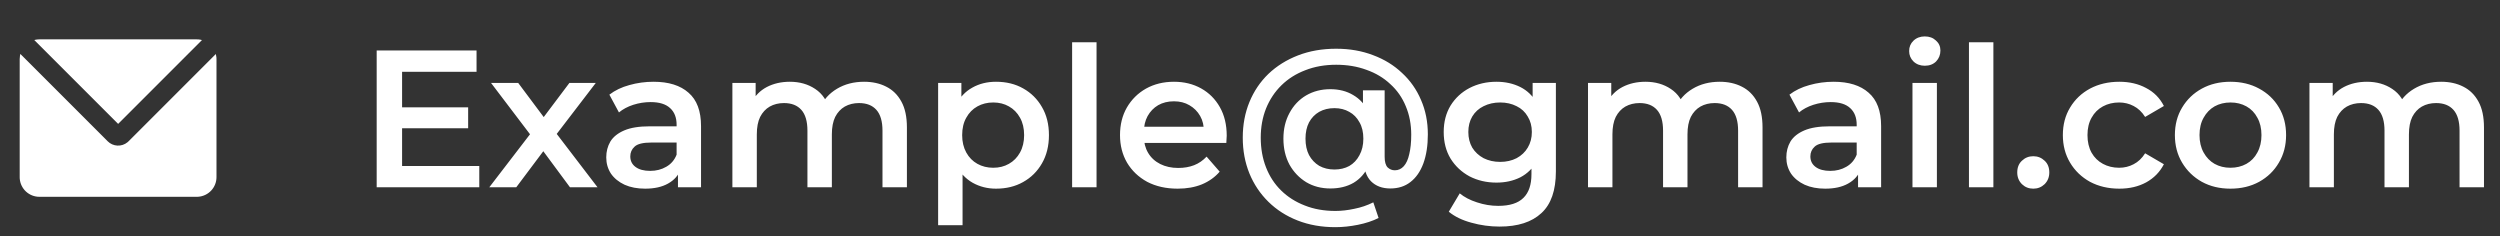 <svg width="307" height="29" viewBox="0 0 307 29" fill="none" xmlns="http://www.w3.org/2000/svg">
<rect x="0" y="0" width="307" height="29" fill="#333333" stroke="none"/>
<g clip-path="url(#clip0_78_3653)">
<path d="M2.5 6.625L13.224 17.35C13.541 17.667 13.965 17.856 14.413 17.879C14.861 17.902 15.302 17.758 15.65 17.474L15.788 17.35L26.505 6.632C26.54 6.765 26.563 6.9 26.575 7.039L26.585 7.251V21.751C26.585 22.36 26.355 22.948 25.94 23.395C25.525 23.842 24.957 24.116 24.349 24.161L24.168 24.167H4.835C4.225 24.168 3.638 23.937 3.191 23.523C2.744 23.108 2.47 22.54 2.424 21.932L2.418 21.751V7.251C2.418 7.106 2.43 6.965 2.454 6.828L2.5 6.625ZM24.168 4.834C24.314 4.834 24.458 4.846 24.597 4.871L24.802 4.919L14.507 15.214L4.209 4.916C4.342 4.88 4.479 4.856 4.62 4.844L4.835 4.834H24.168Z" fill="white"/>
</g>
<path d="M49.136 13.184H57.488V15.752H49.136V13.184ZM49.376 20.384H58.856V23H46.256V6.2H58.52V8.816H49.376V20.384ZM60.083 23L65.723 15.656L65.675 17.264L60.299 10.184H63.635L67.403 15.224H66.131L69.923 10.184H73.163L67.739 17.264L67.763 15.656L73.379 23H69.995L66.035 17.648L67.283 17.816L63.395 23H60.083ZM83.255 23V20.408L83.087 19.856V15.32C83.087 14.44 82.823 13.76 82.295 13.28C81.767 12.784 80.967 12.536 79.895 12.536C79.175 12.536 78.463 12.648 77.759 12.872C77.071 13.096 76.487 13.408 76.007 13.808L74.831 11.624C75.519 11.096 76.335 10.704 77.279 10.448C78.239 10.176 79.231 10.04 80.255 10.04C82.111 10.04 83.543 10.488 84.551 11.384C85.575 12.264 86.087 13.632 86.087 15.488V23H83.255ZM79.223 23.168C78.263 23.168 77.423 23.008 76.703 22.688C75.983 22.352 75.423 21.896 75.023 21.32C74.639 20.728 74.447 20.064 74.447 19.328C74.447 18.608 74.615 17.96 74.951 17.384C75.303 16.808 75.871 16.352 76.655 16.016C77.439 15.68 78.479 15.512 79.775 15.512H83.495V17.504H79.991C78.967 17.504 78.279 17.672 77.927 18.008C77.575 18.328 77.399 18.728 77.399 19.208C77.399 19.752 77.615 20.184 78.047 20.504C78.479 20.824 79.079 20.984 79.847 20.984C80.583 20.984 81.239 20.816 81.815 20.48C82.407 20.144 82.831 19.648 83.087 18.992L83.591 20.792C83.303 21.544 82.783 22.128 82.031 22.544C81.295 22.96 80.359 23.168 79.223 23.168ZM106.113 10.04C107.137 10.04 108.041 10.24 108.825 10.64C109.625 11.04 110.249 11.656 110.697 12.488C111.145 13.304 111.369 14.36 111.369 15.656V23H108.369V16.04C108.369 14.904 108.121 14.056 107.625 13.496C107.129 12.936 106.417 12.656 105.489 12.656C104.833 12.656 104.249 12.8 103.737 13.088C103.241 13.376 102.849 13.8 102.561 14.36C102.289 14.92 102.153 15.632 102.153 16.496V23H99.153V16.04C99.153 14.904 98.905 14.056 98.409 13.496C97.913 12.936 97.201 12.656 96.273 12.656C95.617 12.656 95.033 12.8 94.521 13.088C94.025 13.376 93.633 13.8 93.345 14.36C93.073 14.92 92.937 15.632 92.937 16.496V23H89.937V10.184H92.793V13.592L92.289 12.584C92.721 11.752 93.345 11.12 94.161 10.688C94.993 10.256 95.937 10.04 96.993 10.04C98.193 10.04 99.233 10.336 100.113 10.928C101.009 11.52 101.601 12.416 101.889 13.616L100.713 13.208C101.129 12.248 101.817 11.48 102.777 10.904C103.737 10.328 104.849 10.04 106.113 10.04ZM122.306 23.168C121.266 23.168 120.314 22.928 119.45 22.448C118.602 21.968 117.922 21.248 117.41 20.288C116.914 19.312 116.666 18.08 116.666 16.592C116.666 15.088 116.906 13.856 117.386 12.896C117.882 11.936 118.554 11.224 119.402 10.76C120.25 10.28 121.218 10.04 122.306 10.04C123.57 10.04 124.682 10.312 125.642 10.856C126.618 11.4 127.386 12.16 127.946 13.136C128.522 14.112 128.81 15.264 128.81 16.592C128.81 17.92 128.522 19.08 127.946 20.072C127.386 21.048 126.618 21.808 125.642 22.352C124.682 22.896 123.57 23.168 122.306 23.168ZM115.202 27.656V10.184H118.058V13.208L117.962 16.616L118.202 20.024V27.656H115.202ZM121.97 20.6C122.69 20.6 123.33 20.44 123.89 20.12C124.466 19.8 124.922 19.336 125.258 18.728C125.594 18.12 125.762 17.408 125.762 16.592C125.762 15.76 125.594 15.048 125.258 14.456C124.922 13.848 124.466 13.384 123.89 13.064C123.33 12.744 122.69 12.584 121.97 12.584C121.25 12.584 120.602 12.744 120.026 13.064C119.45 13.384 118.994 13.848 118.658 14.456C118.322 15.048 118.154 15.76 118.154 16.592C118.154 17.408 118.322 18.12 118.658 18.728C118.994 19.336 119.45 19.8 120.026 20.12C120.602 20.44 121.25 20.6 121.97 20.6ZM131.656 23V5.192H134.656V23H131.656ZM144.617 23.168C143.193 23.168 141.945 22.888 140.873 22.328C139.817 21.752 138.993 20.968 138.401 19.976C137.825 18.984 137.537 17.856 137.537 16.592C137.537 15.312 137.817 14.184 138.377 13.208C138.953 12.216 139.737 11.44 140.729 10.88C141.737 10.32 142.881 10.04 144.161 10.04C145.409 10.04 146.521 10.312 147.497 10.856C148.473 11.4 149.241 12.168 149.801 13.16C150.361 14.152 150.641 15.32 150.641 16.664C150.641 16.792 150.633 16.936 150.617 17.096C150.617 17.256 150.609 17.408 150.593 17.552H139.913V15.56H149.009L147.833 16.184C147.849 15.448 147.697 14.8 147.377 14.24C147.057 13.68 146.617 13.24 146.057 12.92C145.513 12.6 144.881 12.44 144.161 12.44C143.425 12.44 142.777 12.6 142.217 12.92C141.673 13.24 141.241 13.688 140.921 14.264C140.617 14.824 140.465 15.488 140.465 16.256V16.736C140.465 17.504 140.641 18.184 140.993 18.776C141.345 19.368 141.841 19.824 142.481 20.144C143.121 20.464 143.857 20.624 144.689 20.624C145.409 20.624 146.057 20.512 146.633 20.288C147.209 20.064 147.721 19.712 148.169 19.232L149.777 21.08C149.201 21.752 148.473 22.272 147.593 22.64C146.729 22.992 145.737 23.168 144.617 23.168ZM163.987 27.896C162.291 27.896 160.747 27.624 159.355 27.08C157.963 26.536 156.763 25.768 155.755 24.776C154.747 23.784 153.971 22.624 153.427 21.296C152.883 19.952 152.611 18.488 152.611 16.904C152.611 15.32 152.883 13.864 153.427 12.536C153.971 11.208 154.747 10.056 155.755 9.08C156.779 8.104 157.995 7.344 159.403 6.8C160.811 6.256 162.371 5.984 164.083 5.984C165.731 5.984 167.243 6.248 168.619 6.776C169.995 7.288 171.179 8.016 172.171 8.96C173.179 9.888 173.955 10.992 174.499 12.272C175.059 13.552 175.339 14.96 175.339 16.496C175.339 17.872 175.155 19.064 174.787 20.072C174.419 21.064 173.891 21.824 173.203 22.352C172.531 22.88 171.707 23.144 170.731 23.144C169.739 23.144 168.947 22.848 168.355 22.256C167.779 21.664 167.491 20.808 167.491 19.688V18.32L167.587 16.952L167.371 13.832V11.096H170.035V19.256C170.035 19.864 170.155 20.296 170.395 20.552C170.651 20.792 170.947 20.912 171.283 20.912C171.715 20.912 172.083 20.744 172.387 20.408C172.691 20.072 172.915 19.576 173.059 18.92C173.219 18.264 173.299 17.472 173.299 16.544C173.299 15.264 173.075 14.096 172.627 13.04C172.195 11.984 171.563 11.08 170.731 10.328C169.915 9.56 168.939 8.976 167.803 8.576C166.683 8.16 165.443 7.952 164.083 7.952C162.691 7.952 161.427 8.176 160.291 8.624C159.155 9.056 158.179 9.672 157.363 10.472C156.547 11.272 155.915 12.224 155.467 13.328C155.035 14.416 154.819 15.608 154.819 16.904C154.819 18.232 155.035 19.448 155.467 20.552C155.899 21.656 156.515 22.6 157.315 23.384C158.131 24.184 159.099 24.8 160.219 25.232C161.339 25.68 162.595 25.904 163.987 25.904C164.723 25.904 165.499 25.816 166.315 25.64C167.131 25.48 167.907 25.216 168.643 24.848L169.291 26.768C168.555 27.136 167.707 27.416 166.747 27.608C165.787 27.8 164.867 27.896 163.987 27.896ZM163.363 23.144C162.259 23.144 161.275 22.888 160.411 22.376C159.547 21.848 158.859 21.128 158.347 20.216C157.851 19.288 157.603 18.224 157.603 17.024C157.603 15.84 157.851 14.792 158.347 13.88C158.843 12.952 159.523 12.232 160.387 11.72C161.267 11.208 162.259 10.952 163.363 10.952C164.435 10.952 165.371 11.192 166.171 11.672C166.971 12.136 167.595 12.816 168.043 13.712C168.491 14.608 168.715 15.712 168.715 17.024C168.715 18.336 168.499 19.448 168.067 20.36C167.635 21.272 167.019 21.968 166.219 22.448C165.419 22.912 164.467 23.144 163.363 23.144ZM163.867 20.816C164.555 20.816 165.163 20.672 165.691 20.384C166.219 20.08 166.635 19.64 166.939 19.064C167.259 18.488 167.419 17.808 167.419 17.024C167.419 16.224 167.259 15.552 166.939 15.008C166.635 14.448 166.219 14.024 165.691 13.736C165.163 13.432 164.555 13.28 163.867 13.28C163.163 13.28 162.539 13.432 161.995 13.736C161.467 14.04 161.051 14.472 160.747 15.032C160.459 15.592 160.315 16.256 160.315 17.024C160.315 17.808 160.459 18.48 160.747 19.04C161.051 19.6 161.467 20.04 161.995 20.36C162.539 20.664 163.163 20.816 163.867 20.816ZM184.151 27.824C182.967 27.824 181.807 27.664 180.671 27.344C179.551 27.04 178.631 26.592 177.911 26L179.255 23.744C179.815 24.208 180.519 24.576 181.367 24.848C182.231 25.136 183.103 25.28 183.983 25.28C185.391 25.28 186.423 24.952 187.079 24.296C187.735 23.656 188.063 22.688 188.063 21.392V19.112L188.303 16.208L188.207 13.304V10.184H191.063V21.056C191.063 23.376 190.471 25.08 189.287 26.168C188.103 27.272 186.391 27.824 184.151 27.824ZM183.767 22.424C182.551 22.424 181.447 22.168 180.455 21.656C179.479 21.128 178.703 20.4 178.127 19.472C177.567 18.544 177.287 17.456 177.287 16.208C177.287 14.976 177.567 13.896 178.127 12.968C178.703 12.04 179.479 11.32 180.455 10.808C181.447 10.296 182.551 10.04 183.767 10.04C184.855 10.04 185.831 10.256 186.695 10.688C187.559 11.12 188.247 11.792 188.759 12.704C189.287 13.616 189.551 14.784 189.551 16.208C189.551 17.632 189.287 18.808 188.759 19.736C188.247 20.648 187.559 21.328 186.695 21.776C185.831 22.208 184.855 22.424 183.767 22.424ZM184.223 19.88C184.975 19.88 185.647 19.728 186.239 19.424C186.831 19.104 187.287 18.672 187.607 18.128C187.943 17.568 188.111 16.928 188.111 16.208C188.111 15.488 187.943 14.856 187.607 14.312C187.287 13.752 186.831 13.328 186.239 13.04C185.647 12.736 184.975 12.584 184.223 12.584C183.471 12.584 182.791 12.736 182.183 13.04C181.591 13.328 181.127 13.752 180.791 14.312C180.471 14.856 180.311 15.488 180.311 16.208C180.311 16.928 180.471 17.568 180.791 18.128C181.127 18.672 181.591 19.104 182.183 19.424C182.791 19.728 183.471 19.88 184.223 19.88ZM211.183 10.04C212.207 10.04 213.111 10.24 213.895 10.64C214.695 11.04 215.319 11.656 215.767 12.488C216.215 13.304 216.439 14.36 216.439 15.656V23H213.439V16.04C213.439 14.904 213.191 14.056 212.695 13.496C212.199 12.936 211.487 12.656 210.559 12.656C209.903 12.656 209.319 12.8 208.807 13.088C208.311 13.376 207.919 13.8 207.631 14.36C207.359 14.92 207.223 15.632 207.223 16.496V23H204.223V16.04C204.223 14.904 203.975 14.056 203.479 13.496C202.983 12.936 202.271 12.656 201.343 12.656C200.687 12.656 200.103 12.8 199.591 13.088C199.095 13.376 198.703 13.8 198.415 14.36C198.143 14.92 198.007 15.632 198.007 16.496V23H195.007V10.184H197.863V13.592L197.359 12.584C197.791 11.752 198.415 11.12 199.231 10.688C200.063 10.256 201.007 10.04 202.063 10.04C203.263 10.04 204.303 10.336 205.183 10.928C206.079 11.52 206.671 12.416 206.959 13.616L205.783 13.208C206.199 12.248 206.887 11.48 207.847 10.904C208.807 10.328 209.919 10.04 211.183 10.04ZM228.169 23V20.408L228.001 19.856V15.32C228.001 14.44 227.737 13.76 227.209 13.28C226.681 12.784 225.881 12.536 224.809 12.536C224.089 12.536 223.377 12.648 222.673 12.872C221.985 13.096 221.401 13.408 220.921 13.808L219.745 11.624C220.433 11.096 221.249 10.704 222.193 10.448C223.153 10.176 224.145 10.04 225.169 10.04C227.025 10.04 228.457 10.488 229.465 11.384C230.489 12.264 231.001 13.632 231.001 15.488V23H228.169ZM224.137 23.168C223.177 23.168 222.337 23.008 221.617 22.688C220.897 22.352 220.337 21.896 219.937 21.32C219.553 20.728 219.361 20.064 219.361 19.328C219.361 18.608 219.529 17.96 219.865 17.384C220.217 16.808 220.785 16.352 221.569 16.016C222.353 15.68 223.393 15.512 224.689 15.512H228.409V17.504H224.905C223.881 17.504 223.193 17.672 222.841 18.008C222.489 18.328 222.313 18.728 222.313 19.208C222.313 19.752 222.529 20.184 222.961 20.504C223.393 20.824 223.993 20.984 224.761 20.984C225.497 20.984 226.153 20.816 226.729 20.48C227.321 20.144 227.745 19.648 228.001 18.992L228.505 20.792C228.217 21.544 227.697 22.128 226.945 22.544C226.209 22.96 225.273 23.168 224.137 23.168ZM234.851 23V10.184H237.851V23H234.851ZM236.363 8.072C235.803 8.072 235.339 7.896 234.971 7.544C234.619 7.192 234.443 6.768 234.443 6.272C234.443 5.76 234.619 5.336 234.971 5C235.339 4.648 235.803 4.472 236.363 4.472C236.923 4.472 237.379 4.64 237.731 4.976C238.099 5.296 238.283 5.704 238.283 6.2C238.283 6.728 238.107 7.176 237.755 7.544C237.403 7.896 236.939 8.072 236.363 8.072ZM241.788 23V5.192H244.788V23H241.788ZM249.686 23.168C249.142 23.168 248.678 22.984 248.294 22.616C247.91 22.232 247.718 21.752 247.718 21.176C247.718 20.568 247.91 20.088 248.294 19.736C248.678 19.368 249.142 19.184 249.686 19.184C250.23 19.184 250.694 19.368 251.078 19.736C251.462 20.088 251.654 20.568 251.654 21.176C251.654 21.752 251.462 22.232 251.078 22.616C250.694 22.984 250.23 23.168 249.686 23.168ZM260.254 23.168C258.91 23.168 257.71 22.888 256.654 22.328C255.614 21.752 254.798 20.968 254.206 19.976C253.614 18.984 253.318 17.856 253.318 16.592C253.318 15.312 253.614 14.184 254.206 13.208C254.798 12.216 255.614 11.44 256.654 10.88C257.71 10.32 258.91 10.04 260.254 10.04C261.502 10.04 262.598 10.296 263.542 10.808C264.502 11.304 265.23 12.04 265.726 13.016L263.422 14.36C263.038 13.752 262.566 13.304 262.006 13.016C261.462 12.728 260.87 12.584 260.23 12.584C259.494 12.584 258.83 12.744 258.238 13.064C257.646 13.384 257.182 13.848 256.846 14.456C256.51 15.048 256.342 15.76 256.342 16.592C256.342 17.424 256.51 18.144 256.846 18.752C257.182 19.344 257.646 19.8 258.238 20.12C258.83 20.44 259.494 20.6 260.23 20.6C260.87 20.6 261.462 20.456 262.006 20.168C262.566 19.88 263.038 19.432 263.422 18.824L265.726 20.168C265.23 21.128 264.502 21.872 263.542 22.4C262.598 22.912 261.502 23.168 260.254 23.168ZM273.892 23.168C272.58 23.168 271.412 22.888 270.388 22.328C269.364 21.752 268.556 20.968 267.964 19.976C267.372 18.984 267.076 17.856 267.076 16.592C267.076 15.312 267.372 14.184 267.964 13.208C268.556 12.216 269.364 11.44 270.388 10.88C271.412 10.32 272.58 10.04 273.892 10.04C275.22 10.04 276.396 10.32 277.42 10.88C278.46 11.44 279.268 12.208 279.844 13.184C280.436 14.16 280.732 15.296 280.732 16.592C280.732 17.856 280.436 18.984 279.844 19.976C279.268 20.968 278.46 21.752 277.42 22.328C276.396 22.888 275.22 23.168 273.892 23.168ZM273.892 20.6C274.628 20.6 275.284 20.44 275.86 20.12C276.436 19.8 276.884 19.336 277.204 18.728C277.54 18.12 277.708 17.408 277.708 16.592C277.708 15.76 277.54 15.048 277.204 14.456C276.884 13.848 276.436 13.384 275.86 13.064C275.284 12.744 274.636 12.584 273.916 12.584C273.18 12.584 272.524 12.744 271.948 13.064C271.388 13.384 270.94 13.848 270.604 14.456C270.268 15.048 270.1 15.76 270.1 16.592C270.1 17.408 270.268 18.12 270.604 18.728C270.94 19.336 271.388 19.8 271.948 20.12C272.524 20.44 273.172 20.6 273.892 20.6ZM299.777 10.04C300.801 10.04 301.705 10.24 302.489 10.64C303.289 11.04 303.913 11.656 304.361 12.488C304.809 13.304 305.033 14.36 305.033 15.656V23H302.033V16.04C302.033 14.904 301.785 14.056 301.289 13.496C300.793 12.936 300.081 12.656 299.153 12.656C298.497 12.656 297.913 12.8 297.401 13.088C296.905 13.376 296.513 13.8 296.225 14.36C295.953 14.92 295.817 15.632 295.817 16.496V23H292.817V16.04C292.817 14.904 292.569 14.056 292.073 13.496C291.577 12.936 290.865 12.656 289.937 12.656C289.281 12.656 288.697 12.8 288.185 13.088C287.689 13.376 287.297 13.8 287.009 14.36C286.737 14.92 286.601 15.632 286.601 16.496V23H283.601V10.184H286.457V13.592L285.953 12.584C286.385 11.752 287.009 11.12 287.825 10.688C288.657 10.256 289.601 10.04 290.657 10.04C291.857 10.04 292.897 10.336 293.777 10.928C294.673 11.52 295.265 12.416 295.553 13.616L294.377 13.208C294.793 12.248 295.481 11.48 296.441 10.904C297.401 10.328 298.513 10.04 299.777 10.04Z" fill="white"/>
<defs>
<clipPath id="clip0_78_3653">
<rect width="29" height="29" fill="white"/>
</clipPath>
</defs>
</svg>
